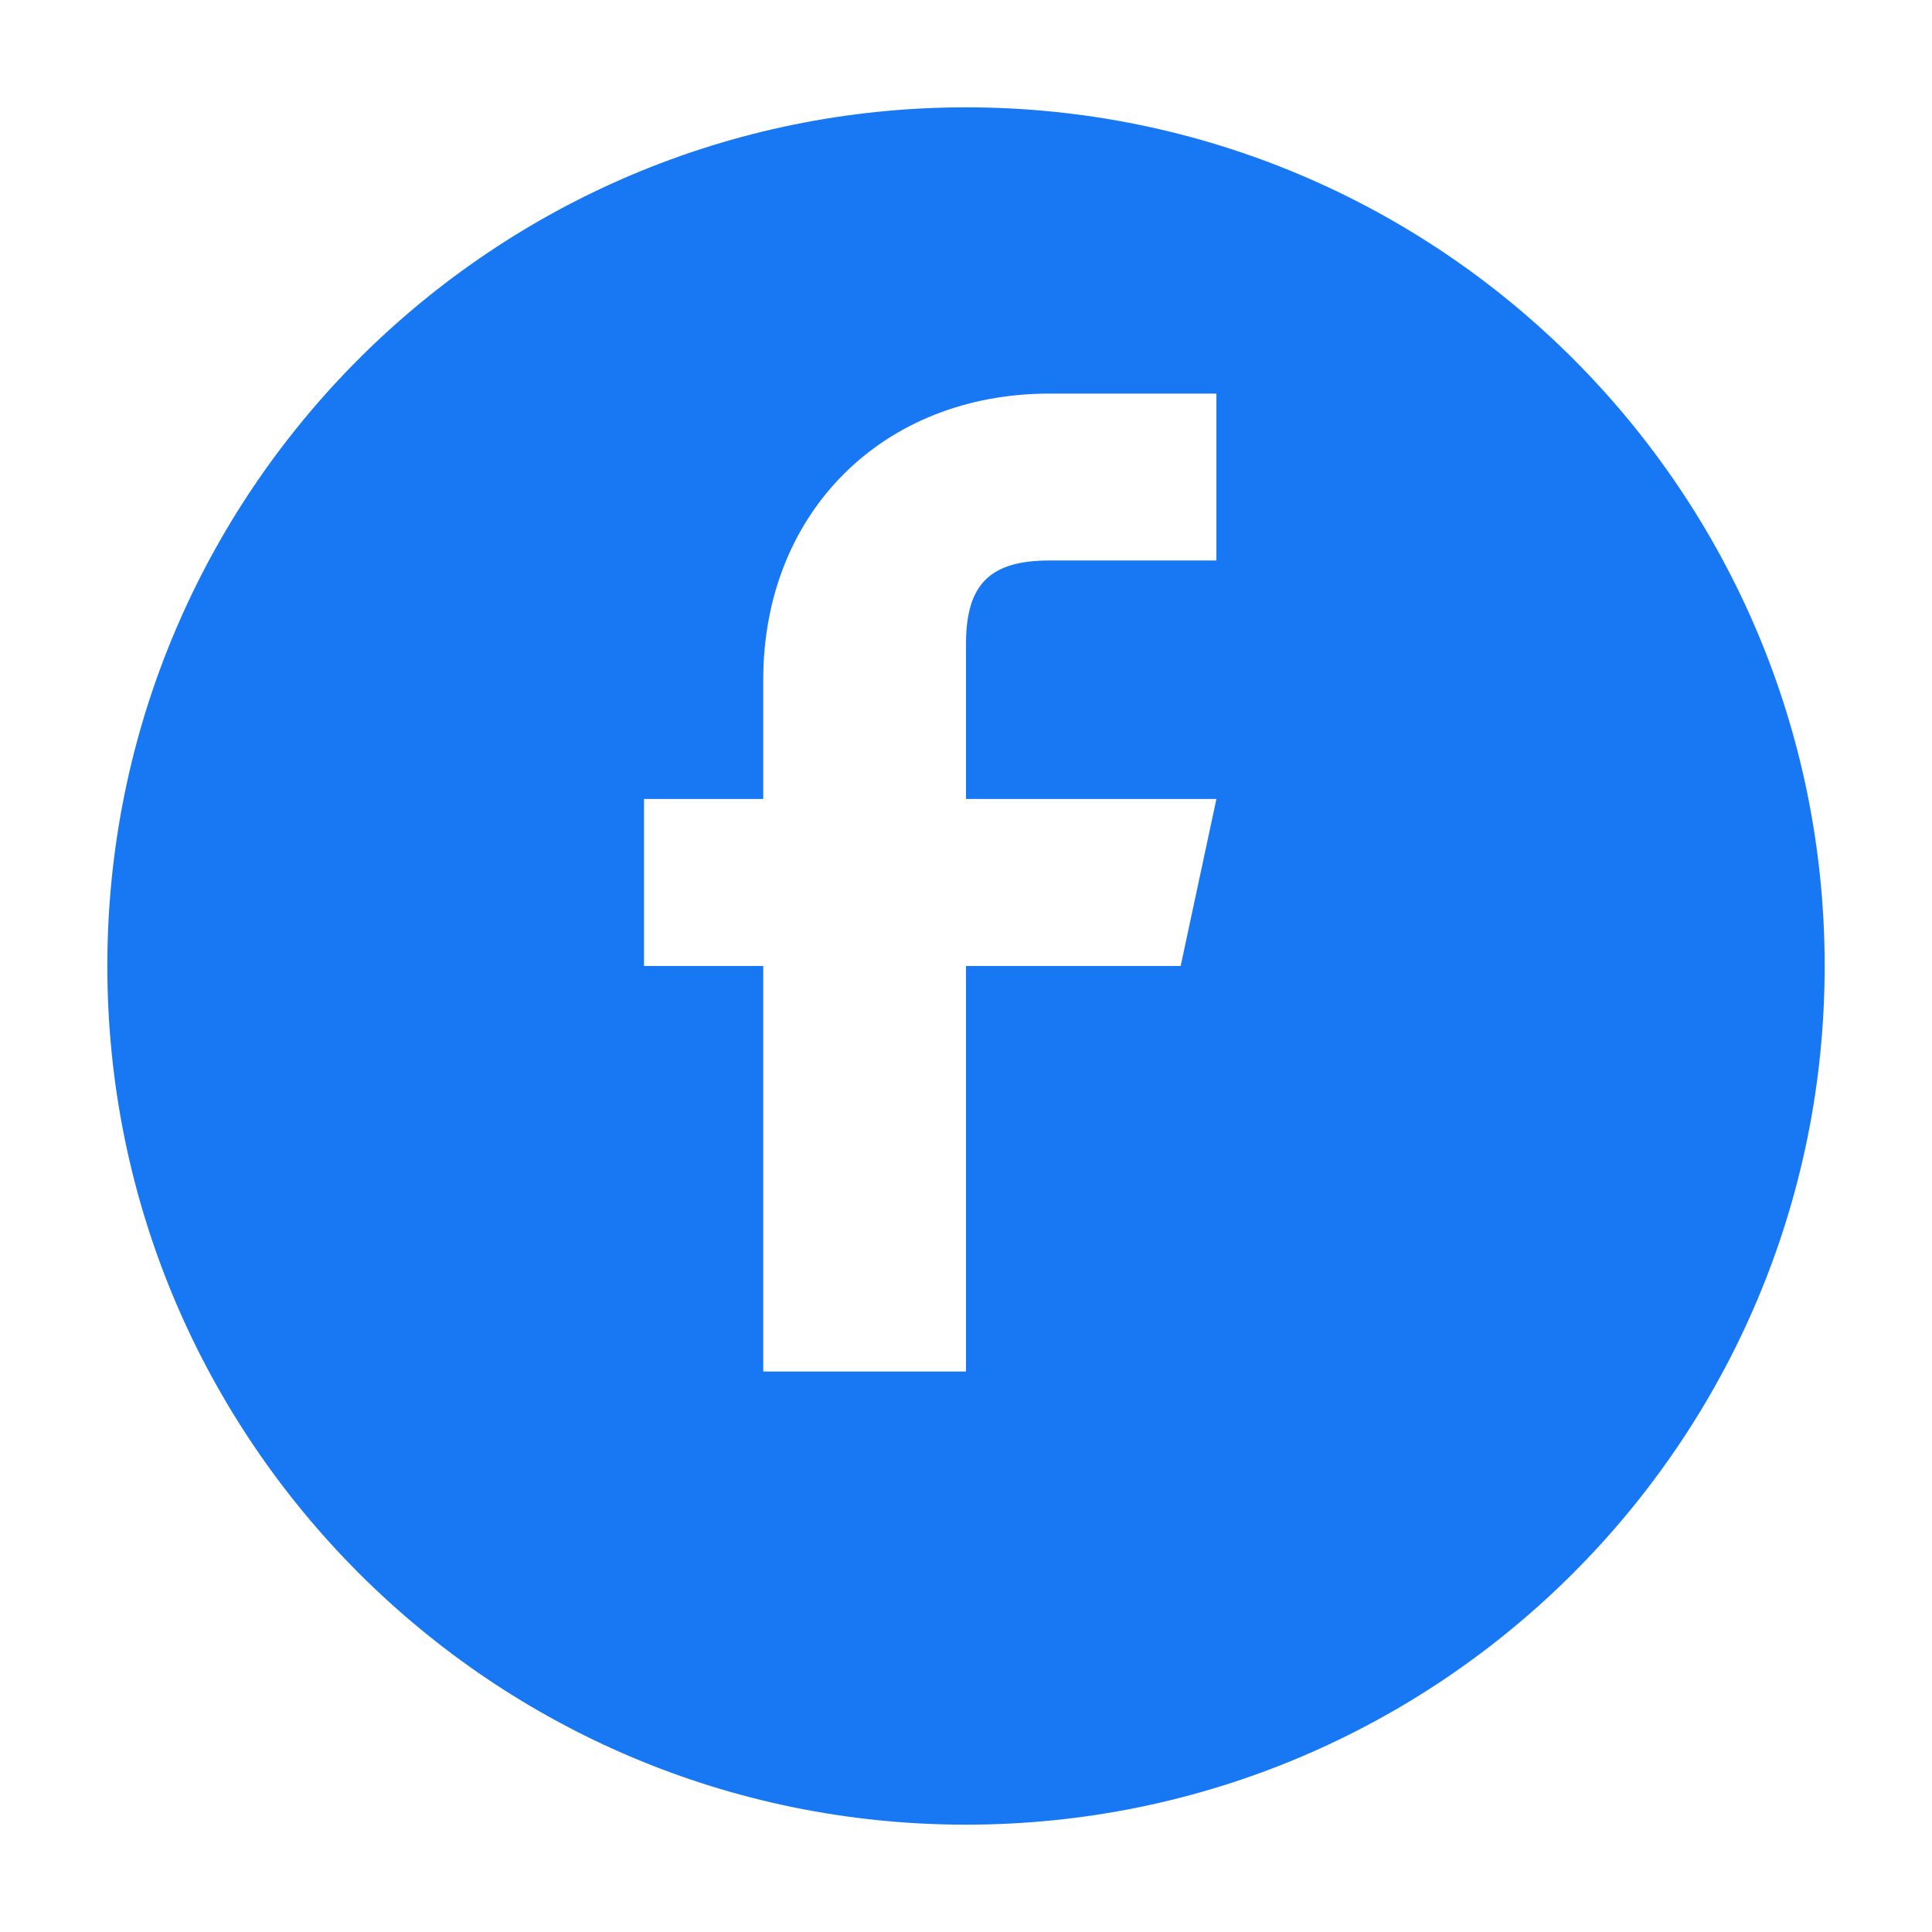 <?xml version="1.0" encoding="UTF-8"?>
<svg width="18px" height="18px" viewBox="0 0 18 18" version="1.1" xmlns="http://www.w3.org/2000/svg" xmlns:xlink="http://www.w3.org/1999/xlink">
    <g stroke="none" stroke-width="1" fill="none" fill-rule="evenodd">
        <path d="M17,9 C17,4.582 13.418,1 9,1 C4.582,1 1,4.582 1,9 C1,13.418 4.582,17 9,17 C13.418,17 17,13.418 17,9 Z M7.111,12.778 L7.111,9 L6,9 L6,7.444 L7.111,7.444 L7.111,6.333 C7.111,4.778 8.222,3.667 9.778,3.667 L11.333,3.667 L11.333,5.222 L9.778,5.222 C9.222,5.222 9,5.444 9,6 L9,7.444 L11.333,7.444 L11,9 L9,9 L9,12.778 L7.111,12.778 Z" fill="#1877F2" fill-rule="nonzero"></path>
    </g>
</svg>